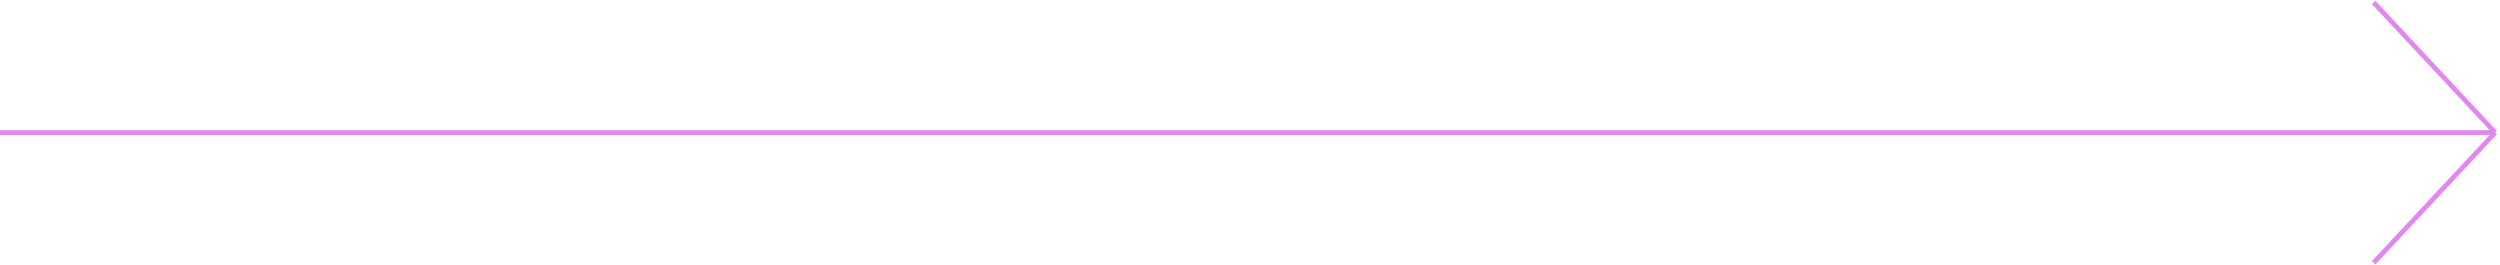 <svg width="1037" height="110" viewBox="0 0 1037 110" fill="none" xmlns="http://www.w3.org/2000/svg">
<path d="M0 55H574.5H1035M1035 55L984.585 1M1035 55L984.585 109" stroke="#E187F0" stroke-width="2"/>
</svg>
